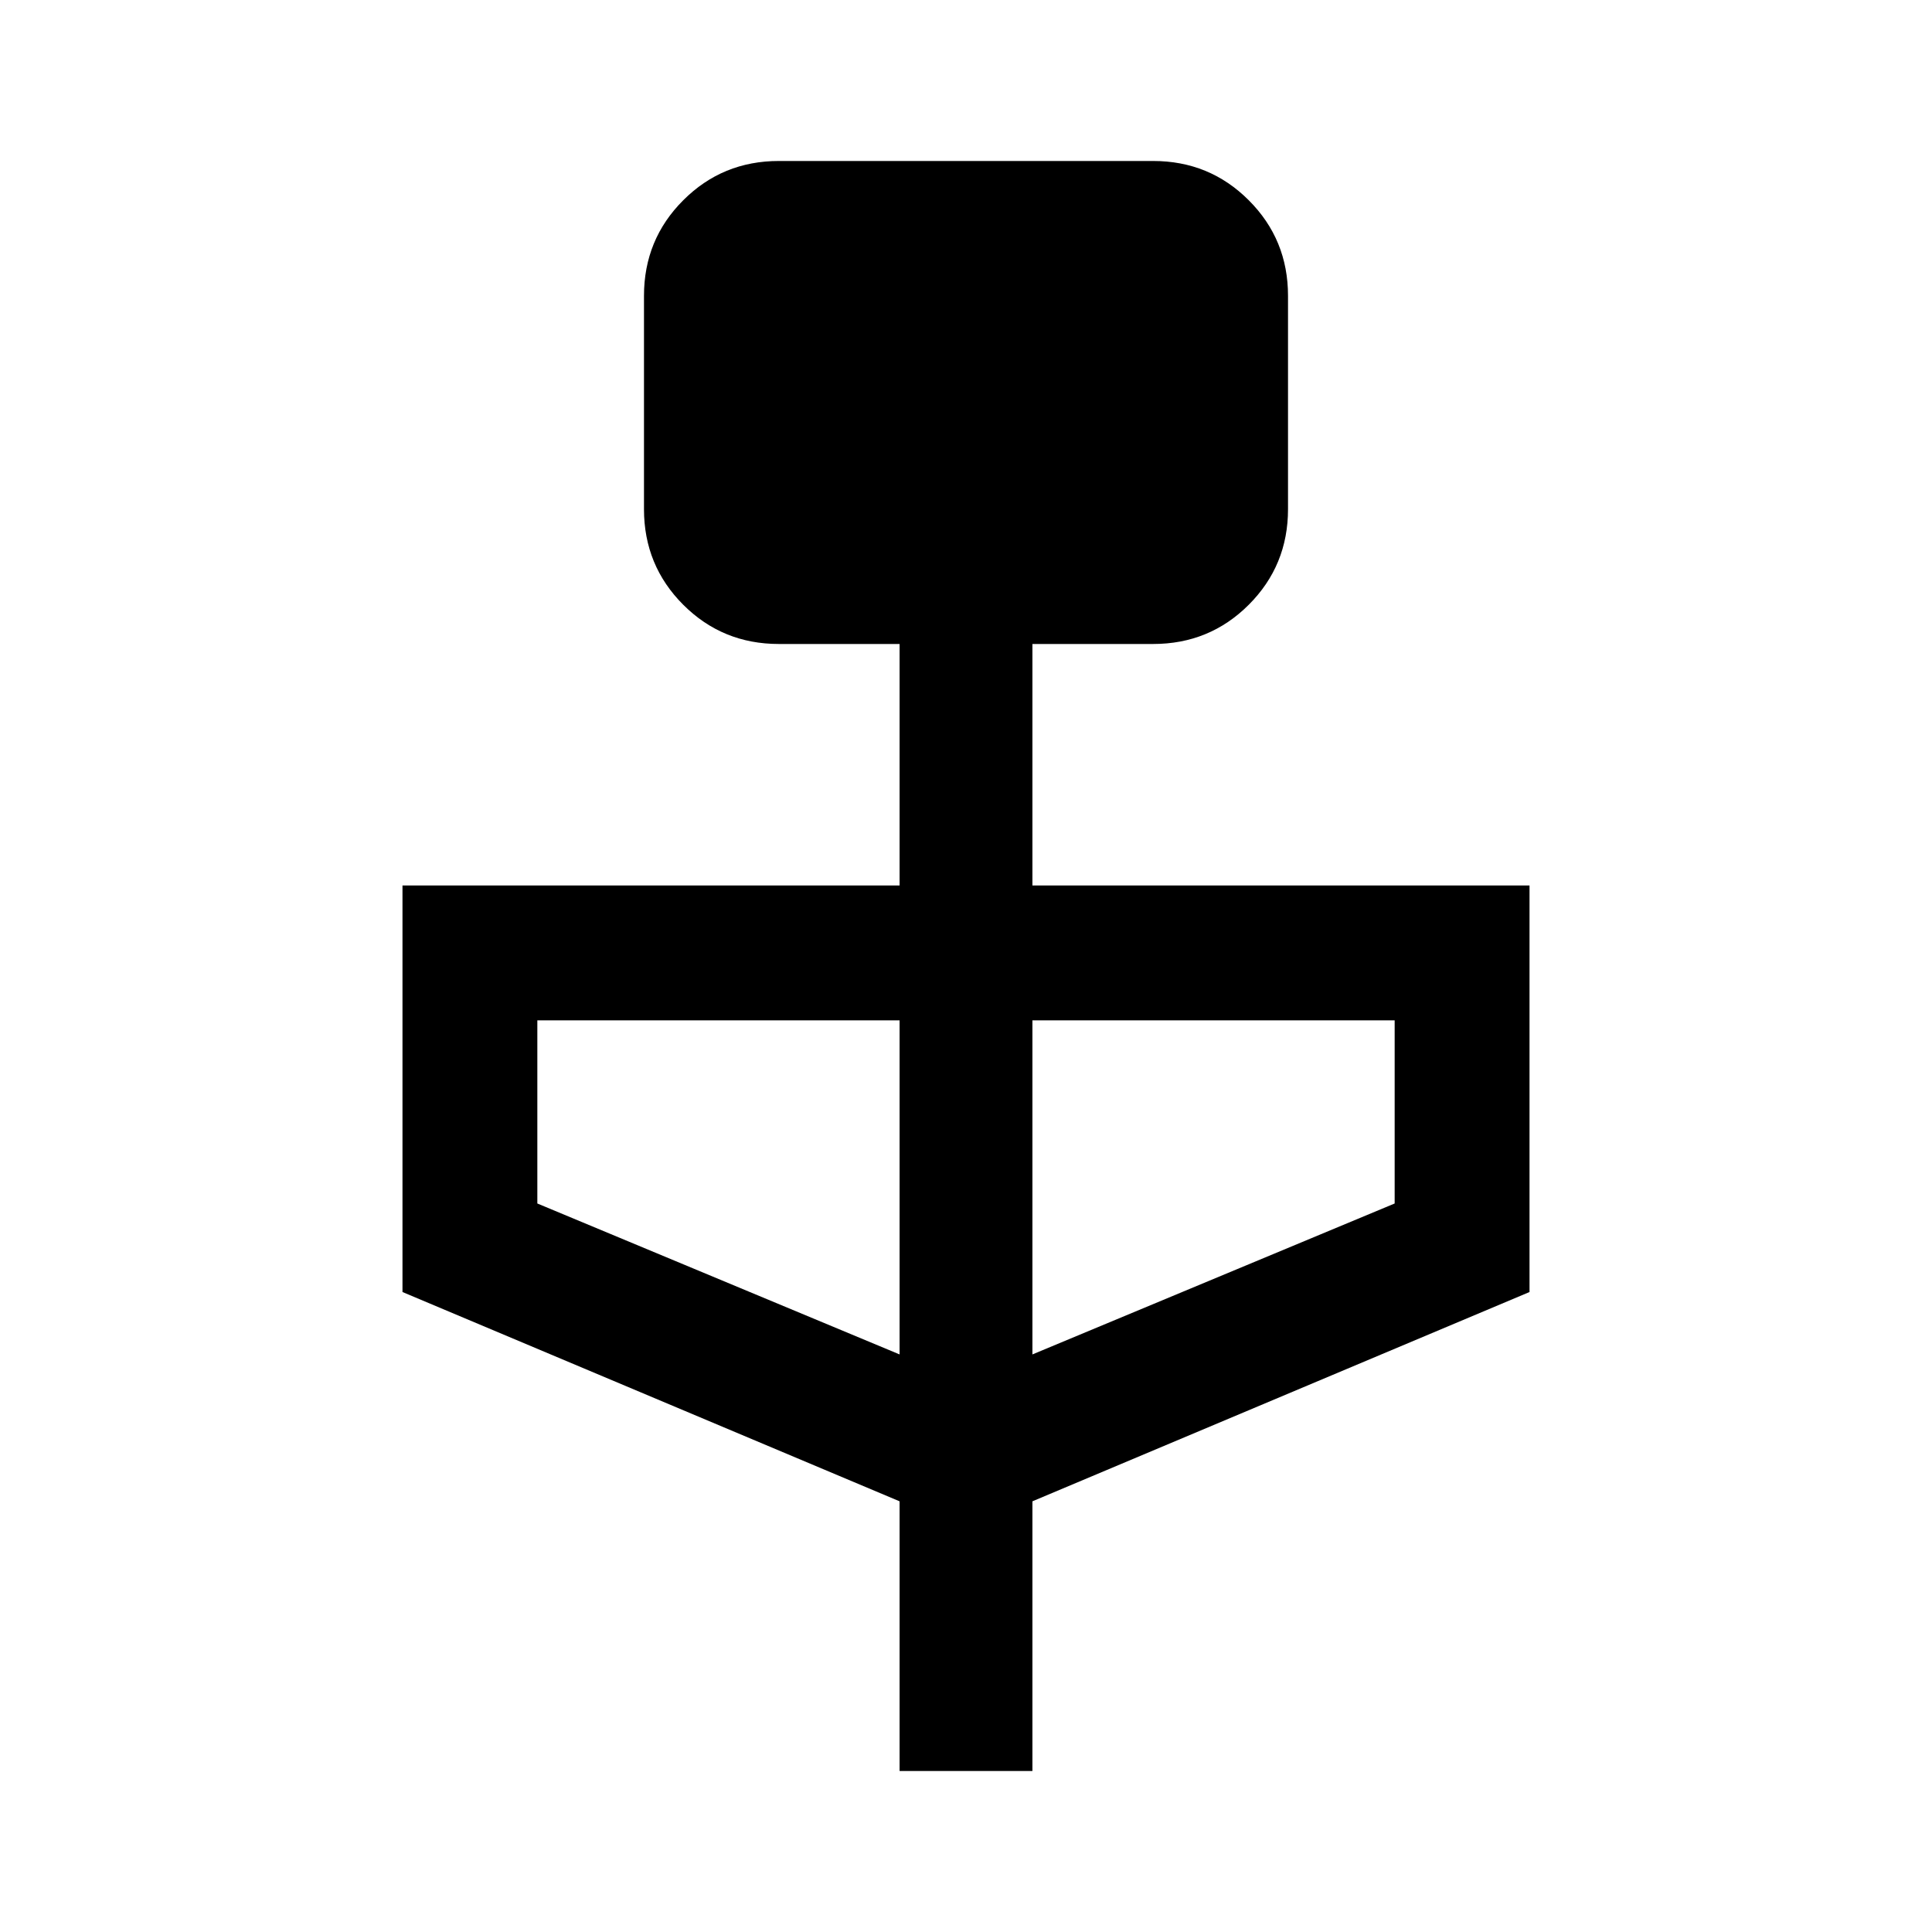 <svg xmlns="http://www.w3.org/2000/svg" height="40" width="40"><path d="M18.625 36.667v-5.584L8.333 26.75v-8.417h10.292v-5h-2.5q-1.167 0-1.979-.812-.813-.813-.813-1.979V6.125q0-1.167.813-1.979.812-.813 1.979-.813h7.75q1.167 0 1.979.813.813.812.813 1.979v4.417q0 1.166-.813 1.979-.812.812-1.979.812h-2.5v5h10.292v8.417l-10.292 4.333v5.584Zm0-8.625v-6.917h-7.5v3.792Zm2.75 0 7.5-3.125v-3.792h-7.5Z"/></svg>